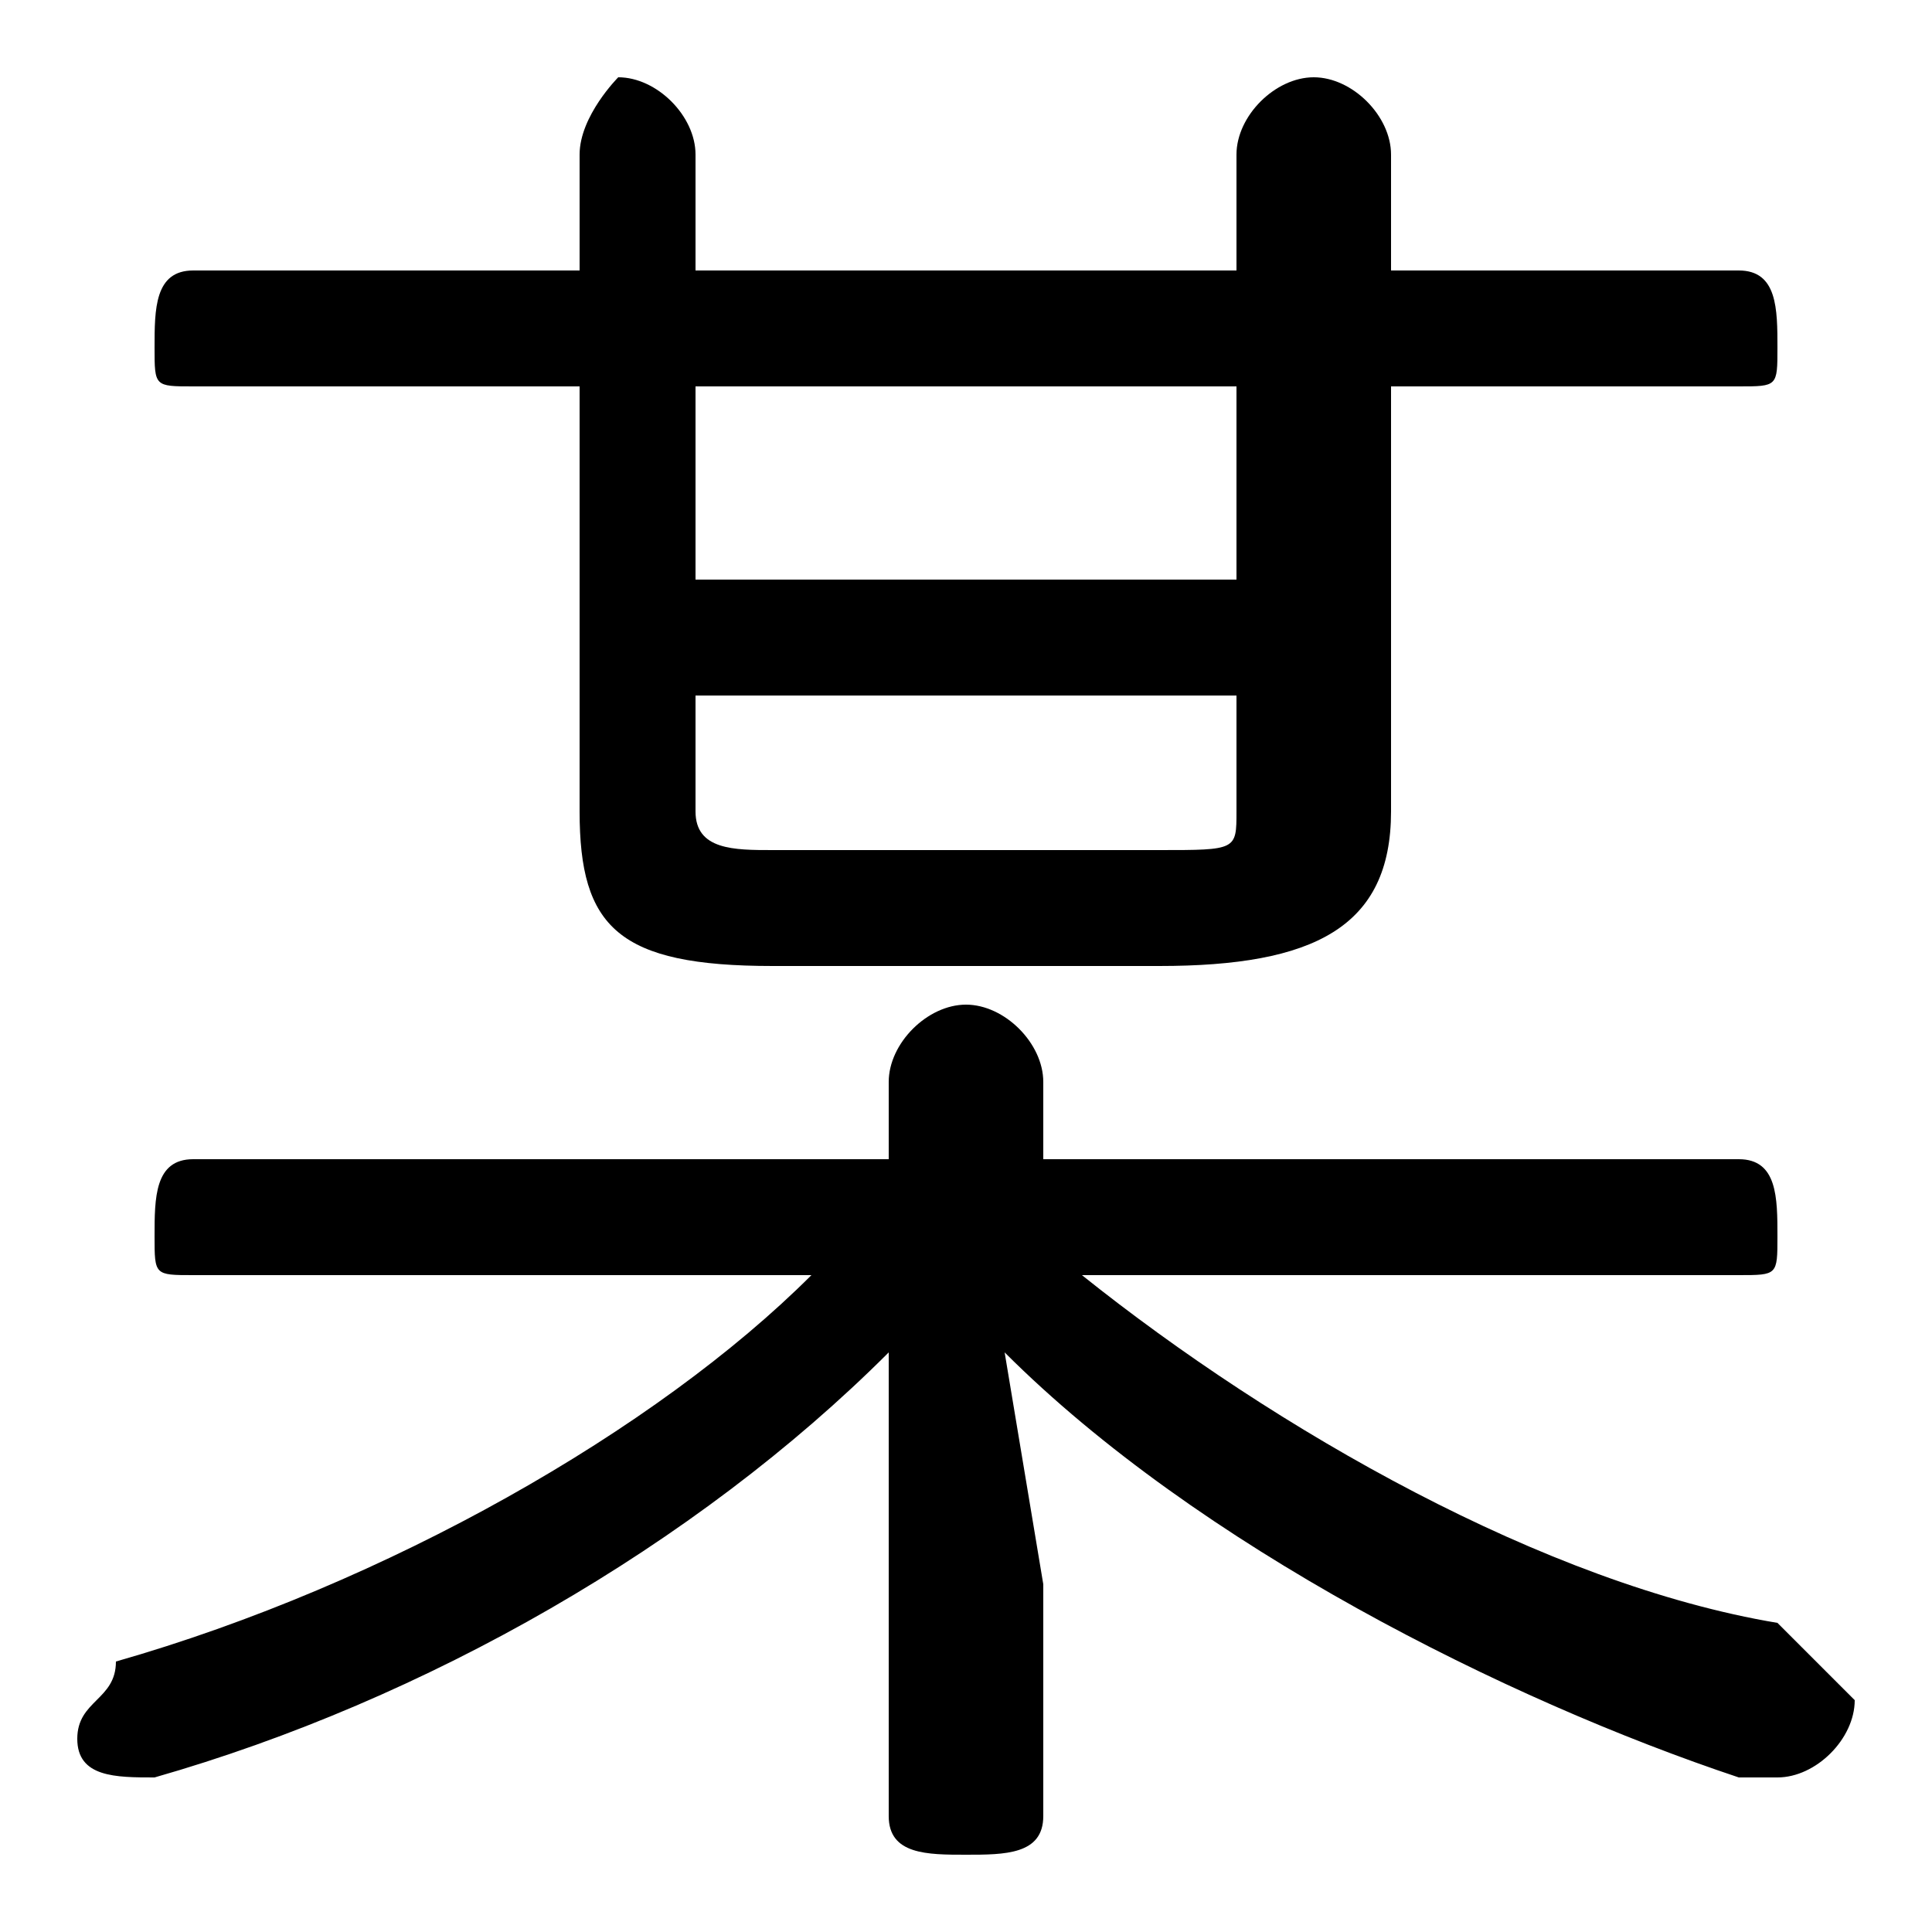 <svg xmlns="http://www.w3.org/2000/svg" viewBox="0 -44.0 50.0 50.0">
    <rect x="0" y="-44.0" width="50.0" height="50.0" fill="#808080" stroke="none"/>
    <g transform="scale(1, -1)">
        <!-- ボディの枠 -->
        <rect x="0" y="-6.0" width="50.0" height="50.0"
            stroke="white" fill="white"/>
        <!-- グリフ座標系の原点 -->
        <circle cx="0" cy="0" r="5" fill="white"/>
        <!-- グリフのアウトライン -->
        <g style="fill:black;stroke:#000000;stroke-width:0;stroke-linecap:round;stroke-linejoin:round;">
        <path d="M 45.0 11.0 C 46.0 11.0 46.0 11.0 46.0 12.0 C 46.0 13.0 46.0 14.0 45.0 14.0 L 27.0 14.0 L 27.0 16.0 C 27.0 17.0 26.0 18.0 25.0 18.0 C 24.0 18.0 23.0 17.0 23.0 16.0 L 23.0 14.0 L 5.0 14.0 C 4.0 14.0 4.0 13.0 4.0 12.0 C 4.0 11.0 4.0 11.0 5.0 11.0 L 21.0 11.0 C 17.0 7.0 10.0 3.0 3.0 1.0 C 3.0 0.0 2.0 -0.0 2.0 -1.0 C 2.0 -2.0 3.0 -2.0 4.0 -2.0 C 4.0 -2.0 4.0 -2.0 4.0 -2.0 C 11.0 0.0 18.0 4.0 23.0 9.0 L 23.0 3.0 L 23.0 -3.0 C 23.0 -4.0 24.0 -4.0 25.0 -4.0 C 26.0 -4.0 27.0 -4.0 27.0 -3.0 L 27.0 3.0 L 26.0 9.0 C 31.0 4.0 39.0 0.0 45.0 -2.0 C 46.0 -2.0 46.0 -2.0 46.0 -2.0 C 47.0 -2.0 48.0 -1.0 48.0 -0.0 C 48.0 0.0 47.0 1.0 46.0 2.0 C 40.0 3.0 33.0 7.0 28.0 11.0 Z M 15.0 34.0 L 15.0 23.0 C 15.0 20.0 16.0 19.0 20.0 19.0 L 30.0 19.0 C 34.0 19.0 36.0 20.0 36.0 23.0 L 36.0 34.0 L 45.0 34.0 C 46.0 34.0 46.0 34.0 46.0 35.0 C 46.0 36.0 46.0 37.0 45.0 37.0 L 36.0 37.0 L 36.0 40.0 C 36.0 41.0 35.0 42.0 34.0 42.0 C 33.0 42.0 32.0 41.0 32.0 40.0 L 32.0 37.0 L 18.0 37.0 L 18.0 40.0 C 18.0 41.0 17.0 42.0 16.0 42.0 C 16.0 42.0 15.0 41.0 15.0 40.0 L 15.0 37.0 L 5.0 37.0 C 4.0 37.0 4.0 36.0 4.0 35.0 C 4.0 34.0 4.0 34.0 5.0 34.0 Z M 18.0 34.0 L 32.0 34.0 L 32.0 29.0 L 18.0 29.0 Z M 18.0 26.0 L 32.0 26.0 L 32.0 23.0 C 32.0 22.0 32.0 22.0 30.0 22.0 L 20.0 22.0 C 19.0 22.0 18.0 22.0 18.0 23.0 Z"/>
    </g>
    </g>
</svg>
